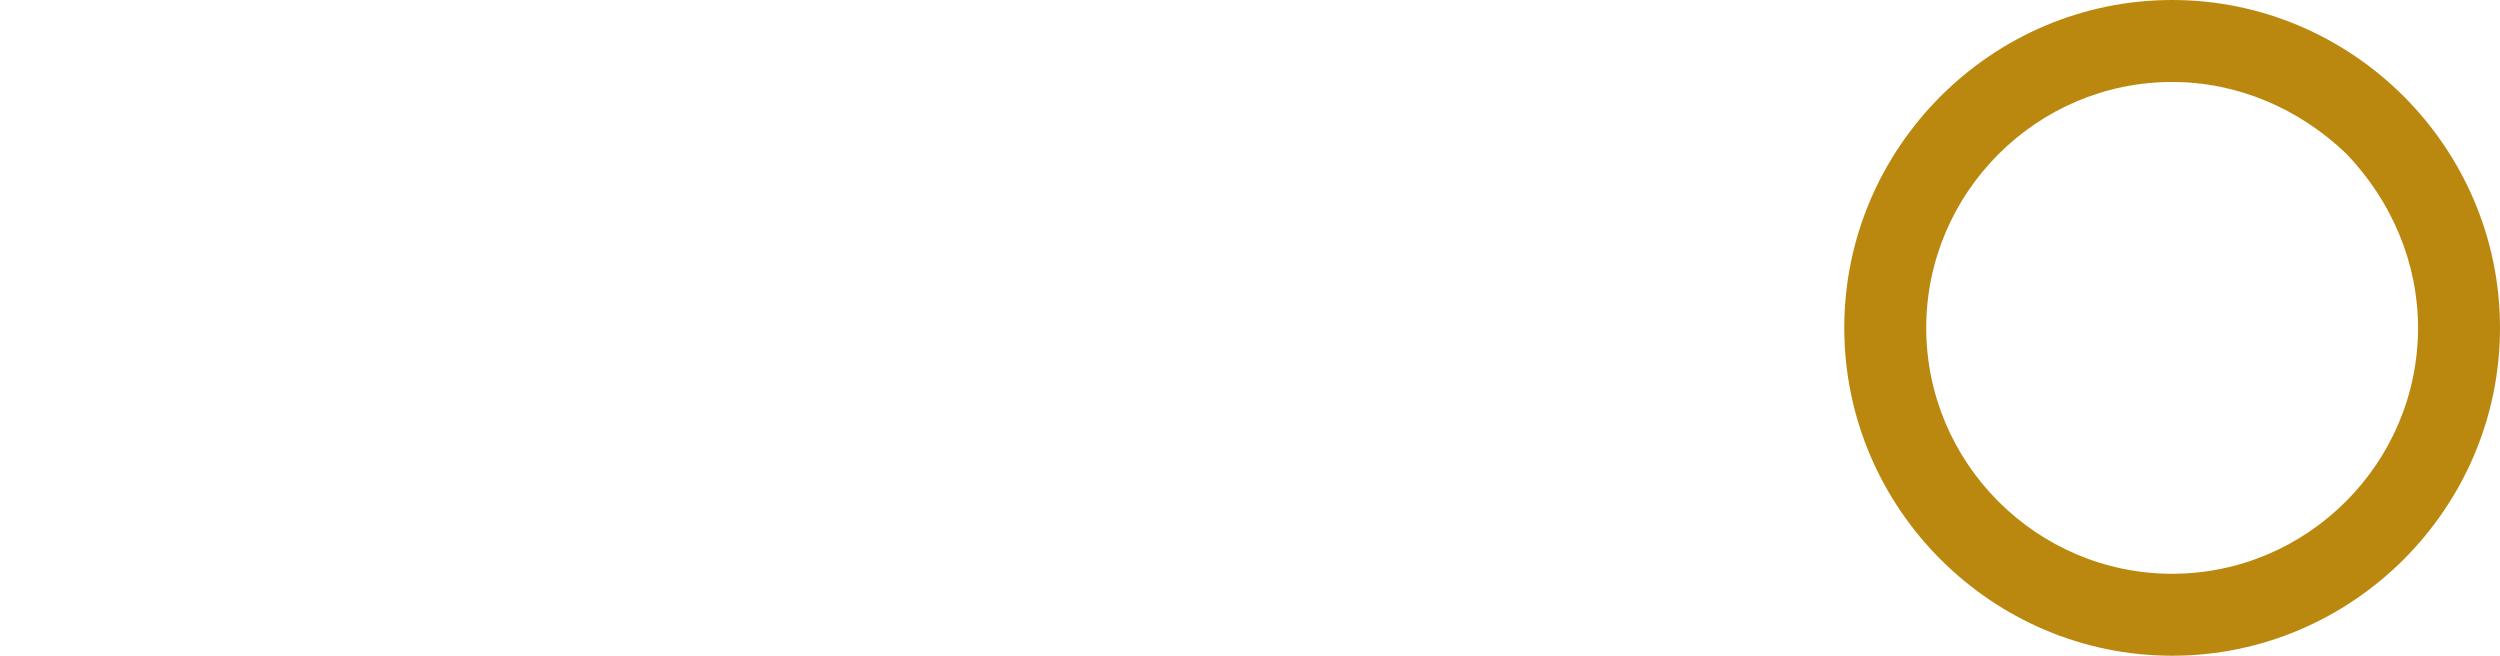 <svg enable-background="new 0 0 122 32" viewBox="0 0 122 32" xmlns="http://www.w3.org/2000/svg"><path d="m106 4c-6.6 0-12 5.4-12 12s5.4 12 12 12 12-5.4 12-12c0-3.2-1.3-6.2-3.5-8.5-2.3-2.2-5.3-3.5-8.5-3.5m0-4c8.8 0 16 7.2 16 16s-7.2 16-16 16-16-7.2-16-16 7.2-16 16-16z" fill="#bb880f"/></svg>